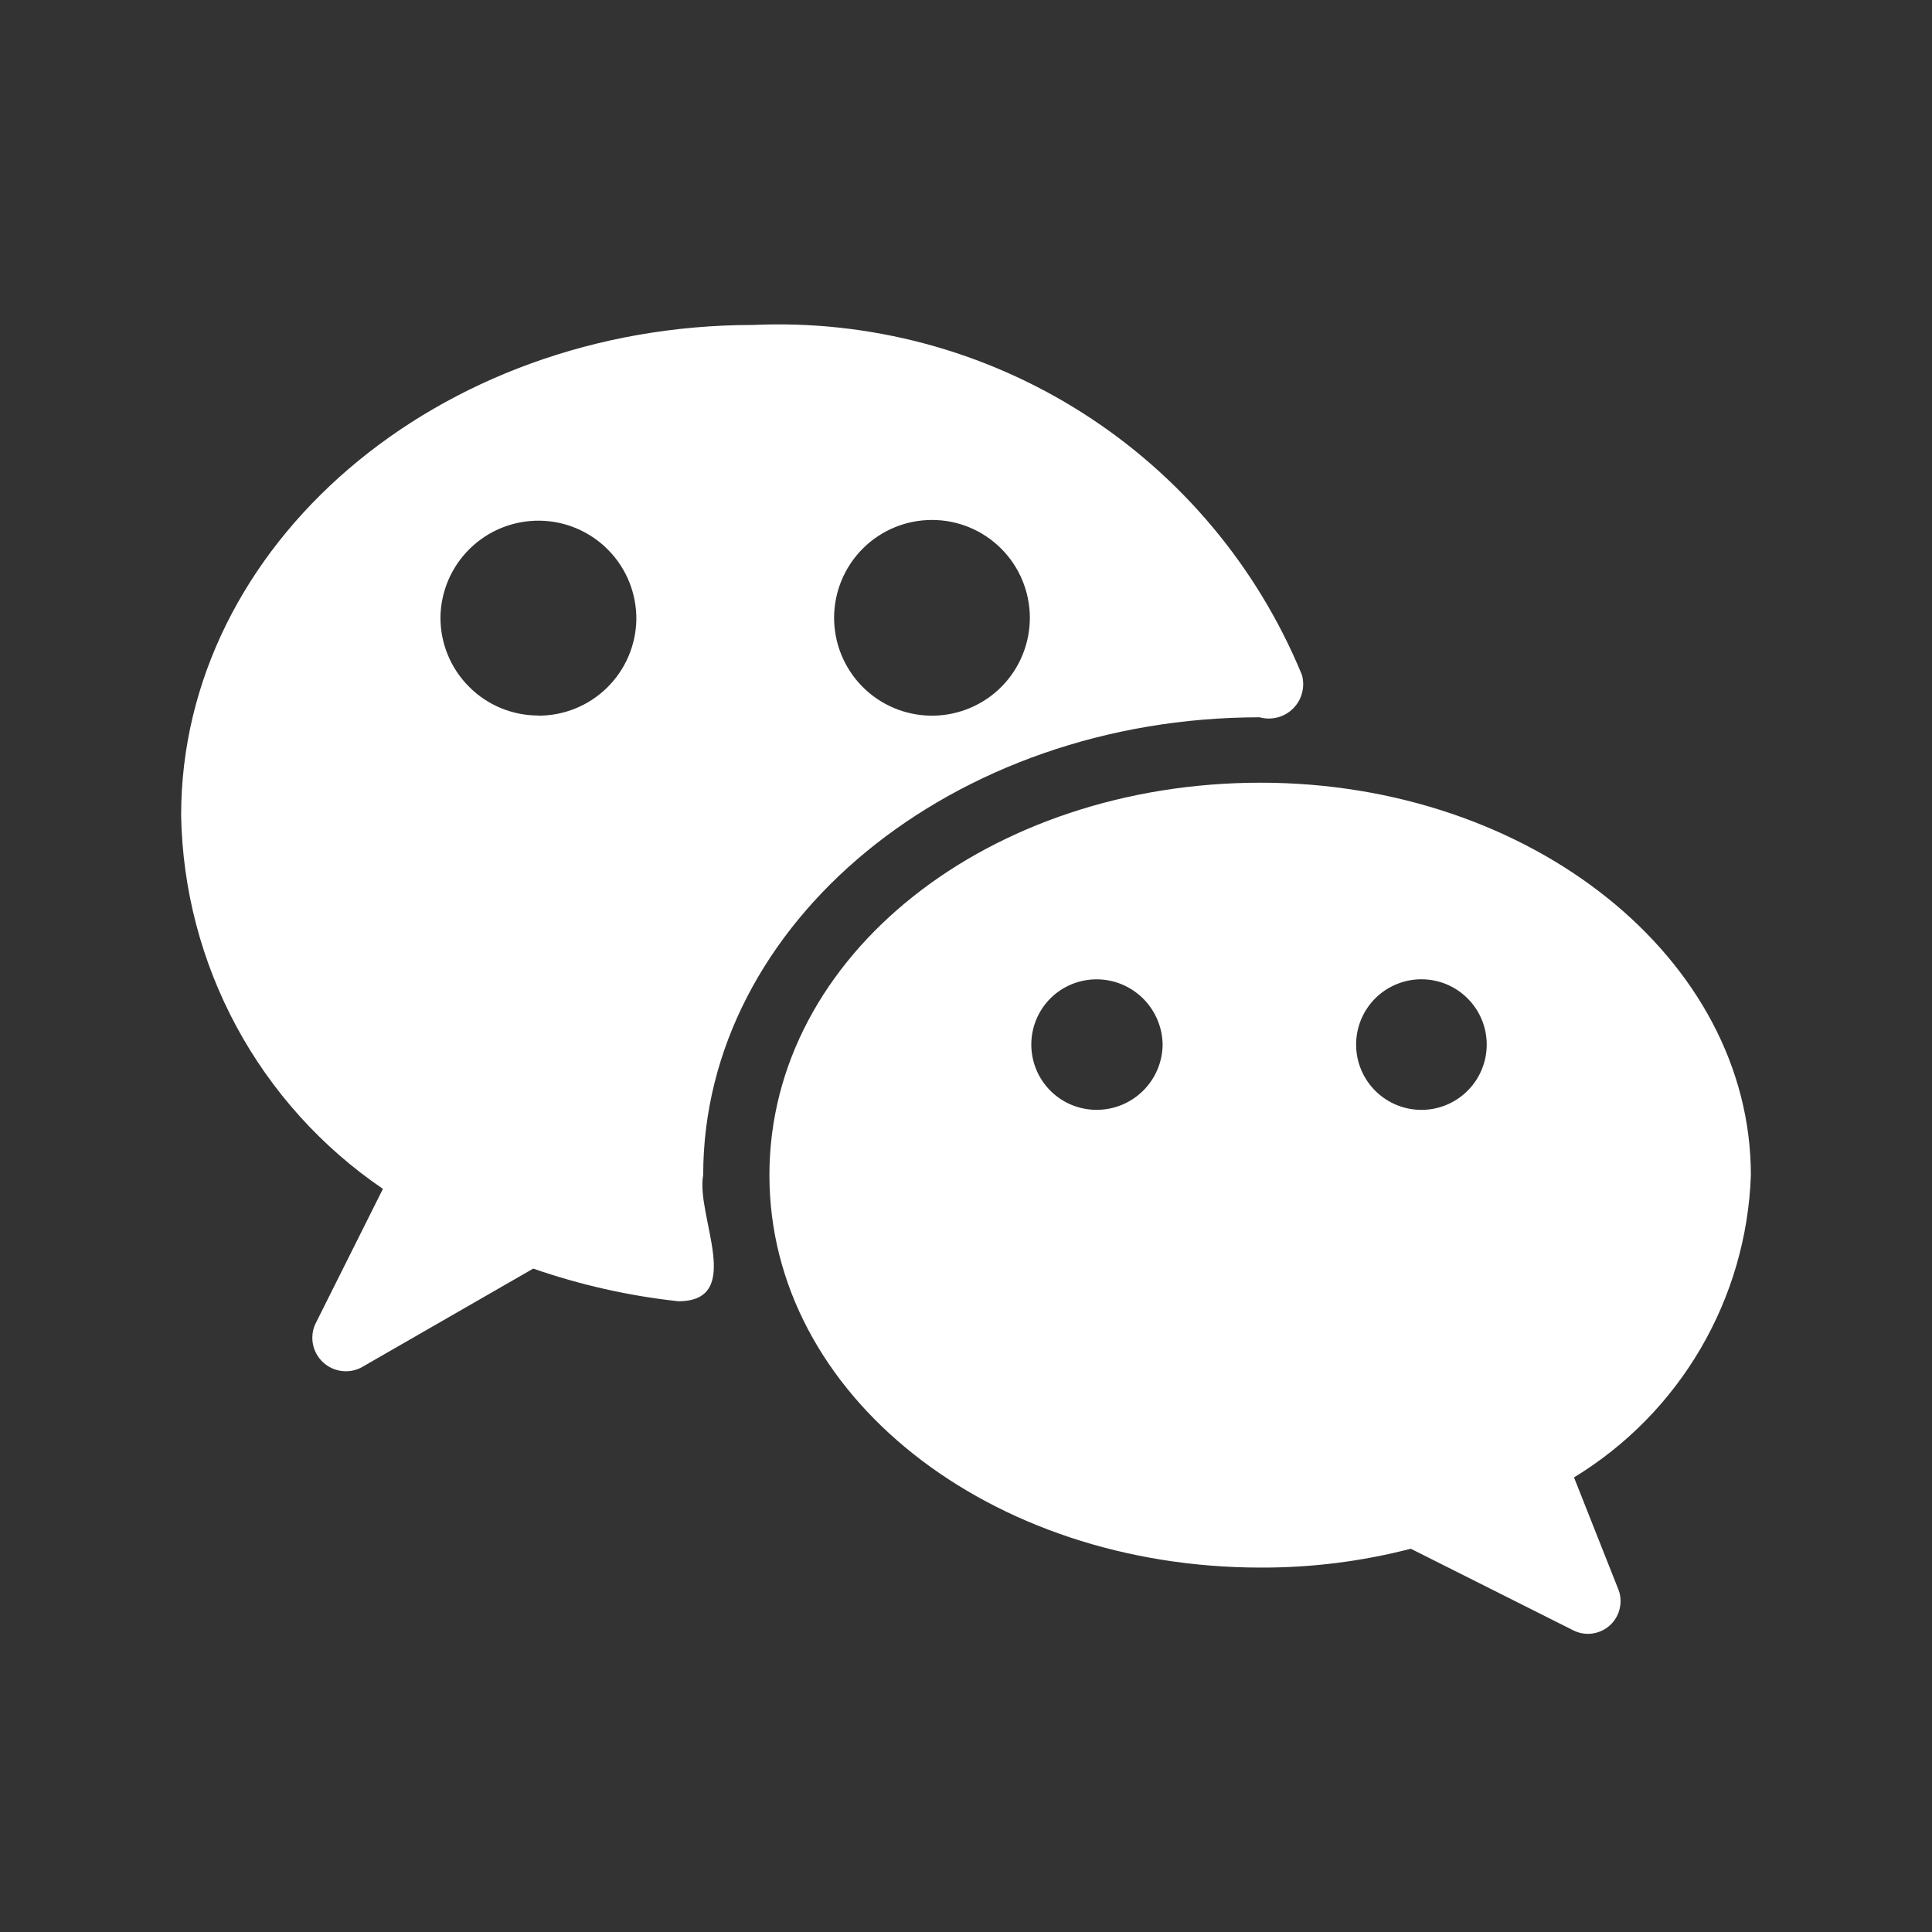 <svg width="40" height="40" viewBox="0 0 40 40" fill="none" xmlns="http://www.w3.org/2000/svg">
<rect x="0" y="0" width="40" height="40" fill="#333333" stroke="none"/>
<path d="M26.952 13.966C26.033 11.737 24.449 9.846 22.416 8.551C20.383 7.256 18 6.619 15.591 6.728C9.064 6.728 3.75 11.28 3.75 16.881C3.777 18.41 4.17 19.911 4.897 21.257C5.624 22.602 6.663 23.754 7.928 24.614L6.524 27.421C6.467 27.552 6.452 27.699 6.481 27.839C6.511 27.98 6.583 28.107 6.688 28.205C6.793 28.303 6.926 28.365 7.069 28.384C7.211 28.404 7.356 28.378 7.483 28.311L11.04 26.265C12.013 26.603 13.021 26.83 14.044 26.941C15.431 26.941 14.4 25.164 14.559 24.328C14.559 19.101 19.733 14.851 26.081 14.851C26.203 14.885 26.332 14.885 26.455 14.852C26.578 14.819 26.689 14.754 26.778 14.663C26.867 14.573 26.93 14.46 26.96 14.337C26.991 14.213 26.988 14.084 26.952 13.963M11.145 14.814C10.608 14.814 10.092 14.601 9.713 14.22C9.332 13.841 9.119 13.325 9.119 12.788C9.124 12.25 9.343 11.736 9.727 11.36C10.111 10.983 10.63 10.775 11.167 10.78C11.705 10.785 12.219 11.004 12.595 11.388C12.972 11.772 13.18 12.29 13.175 12.828C13.165 13.36 12.947 13.867 12.567 14.239C12.187 14.611 11.676 14.819 11.144 14.817M19.269 14.817C18.734 14.81 18.223 14.592 17.849 14.21C17.474 13.828 17.266 13.313 17.269 12.778C17.273 12.243 17.488 11.731 17.867 11.354C18.247 10.976 18.761 10.765 19.296 10.765C19.831 10.765 20.344 10.976 20.724 11.354C21.103 11.731 21.318 12.243 21.322 12.778C21.325 13.313 21.117 13.828 20.743 14.21C20.368 14.592 19.857 14.81 19.322 14.817H19.269Z" fill="white"/>
<path d="M36.25 24.33C36.25 19.85 31.7 16.205 26.099 16.205C20.498 16.205 15.93 19.761 15.93 24.33C15.93 28.899 20.498 32.455 26.099 32.455C27.148 32.459 28.194 32.328 29.209 32.065L32.57 33.753C32.694 33.816 32.834 33.84 32.972 33.82C33.11 33.8 33.238 33.738 33.34 33.643C33.441 33.547 33.511 33.423 33.538 33.286C33.566 33.15 33.552 33.008 33.496 32.881L32.588 30.588C33.669 29.93 34.57 29.014 35.209 27.921C35.848 26.829 36.206 25.595 36.25 24.33ZM22.703 22.978C22.344 22.978 22.001 22.836 21.747 22.582C21.494 22.329 21.352 21.985 21.352 21.627C21.352 21.268 21.494 20.925 21.747 20.671C22.001 20.418 22.344 20.276 22.703 20.276C23.063 20.276 23.408 20.418 23.664 20.671C23.92 20.924 24.066 21.268 24.071 21.628C24.067 21.988 23.921 22.332 23.665 22.584C23.409 22.837 23.063 22.979 22.703 22.978ZM29.476 22.978C29.294 22.984 29.113 22.954 28.944 22.889C28.775 22.824 28.62 22.725 28.489 22.599C28.359 22.473 28.255 22.322 28.184 22.155C28.113 21.988 28.077 21.808 28.077 21.627C28.077 21.445 28.113 21.266 28.184 21.099C28.255 20.931 28.359 20.78 28.489 20.654C28.62 20.528 28.775 20.43 28.944 20.365C29.113 20.3 29.294 20.269 29.476 20.276C29.826 20.288 30.158 20.435 30.401 20.688C30.645 20.939 30.781 21.276 30.781 21.627C30.781 21.977 30.645 22.314 30.401 22.566C30.158 22.818 29.826 22.966 29.476 22.978Z" fill="white"/>
</svg>
